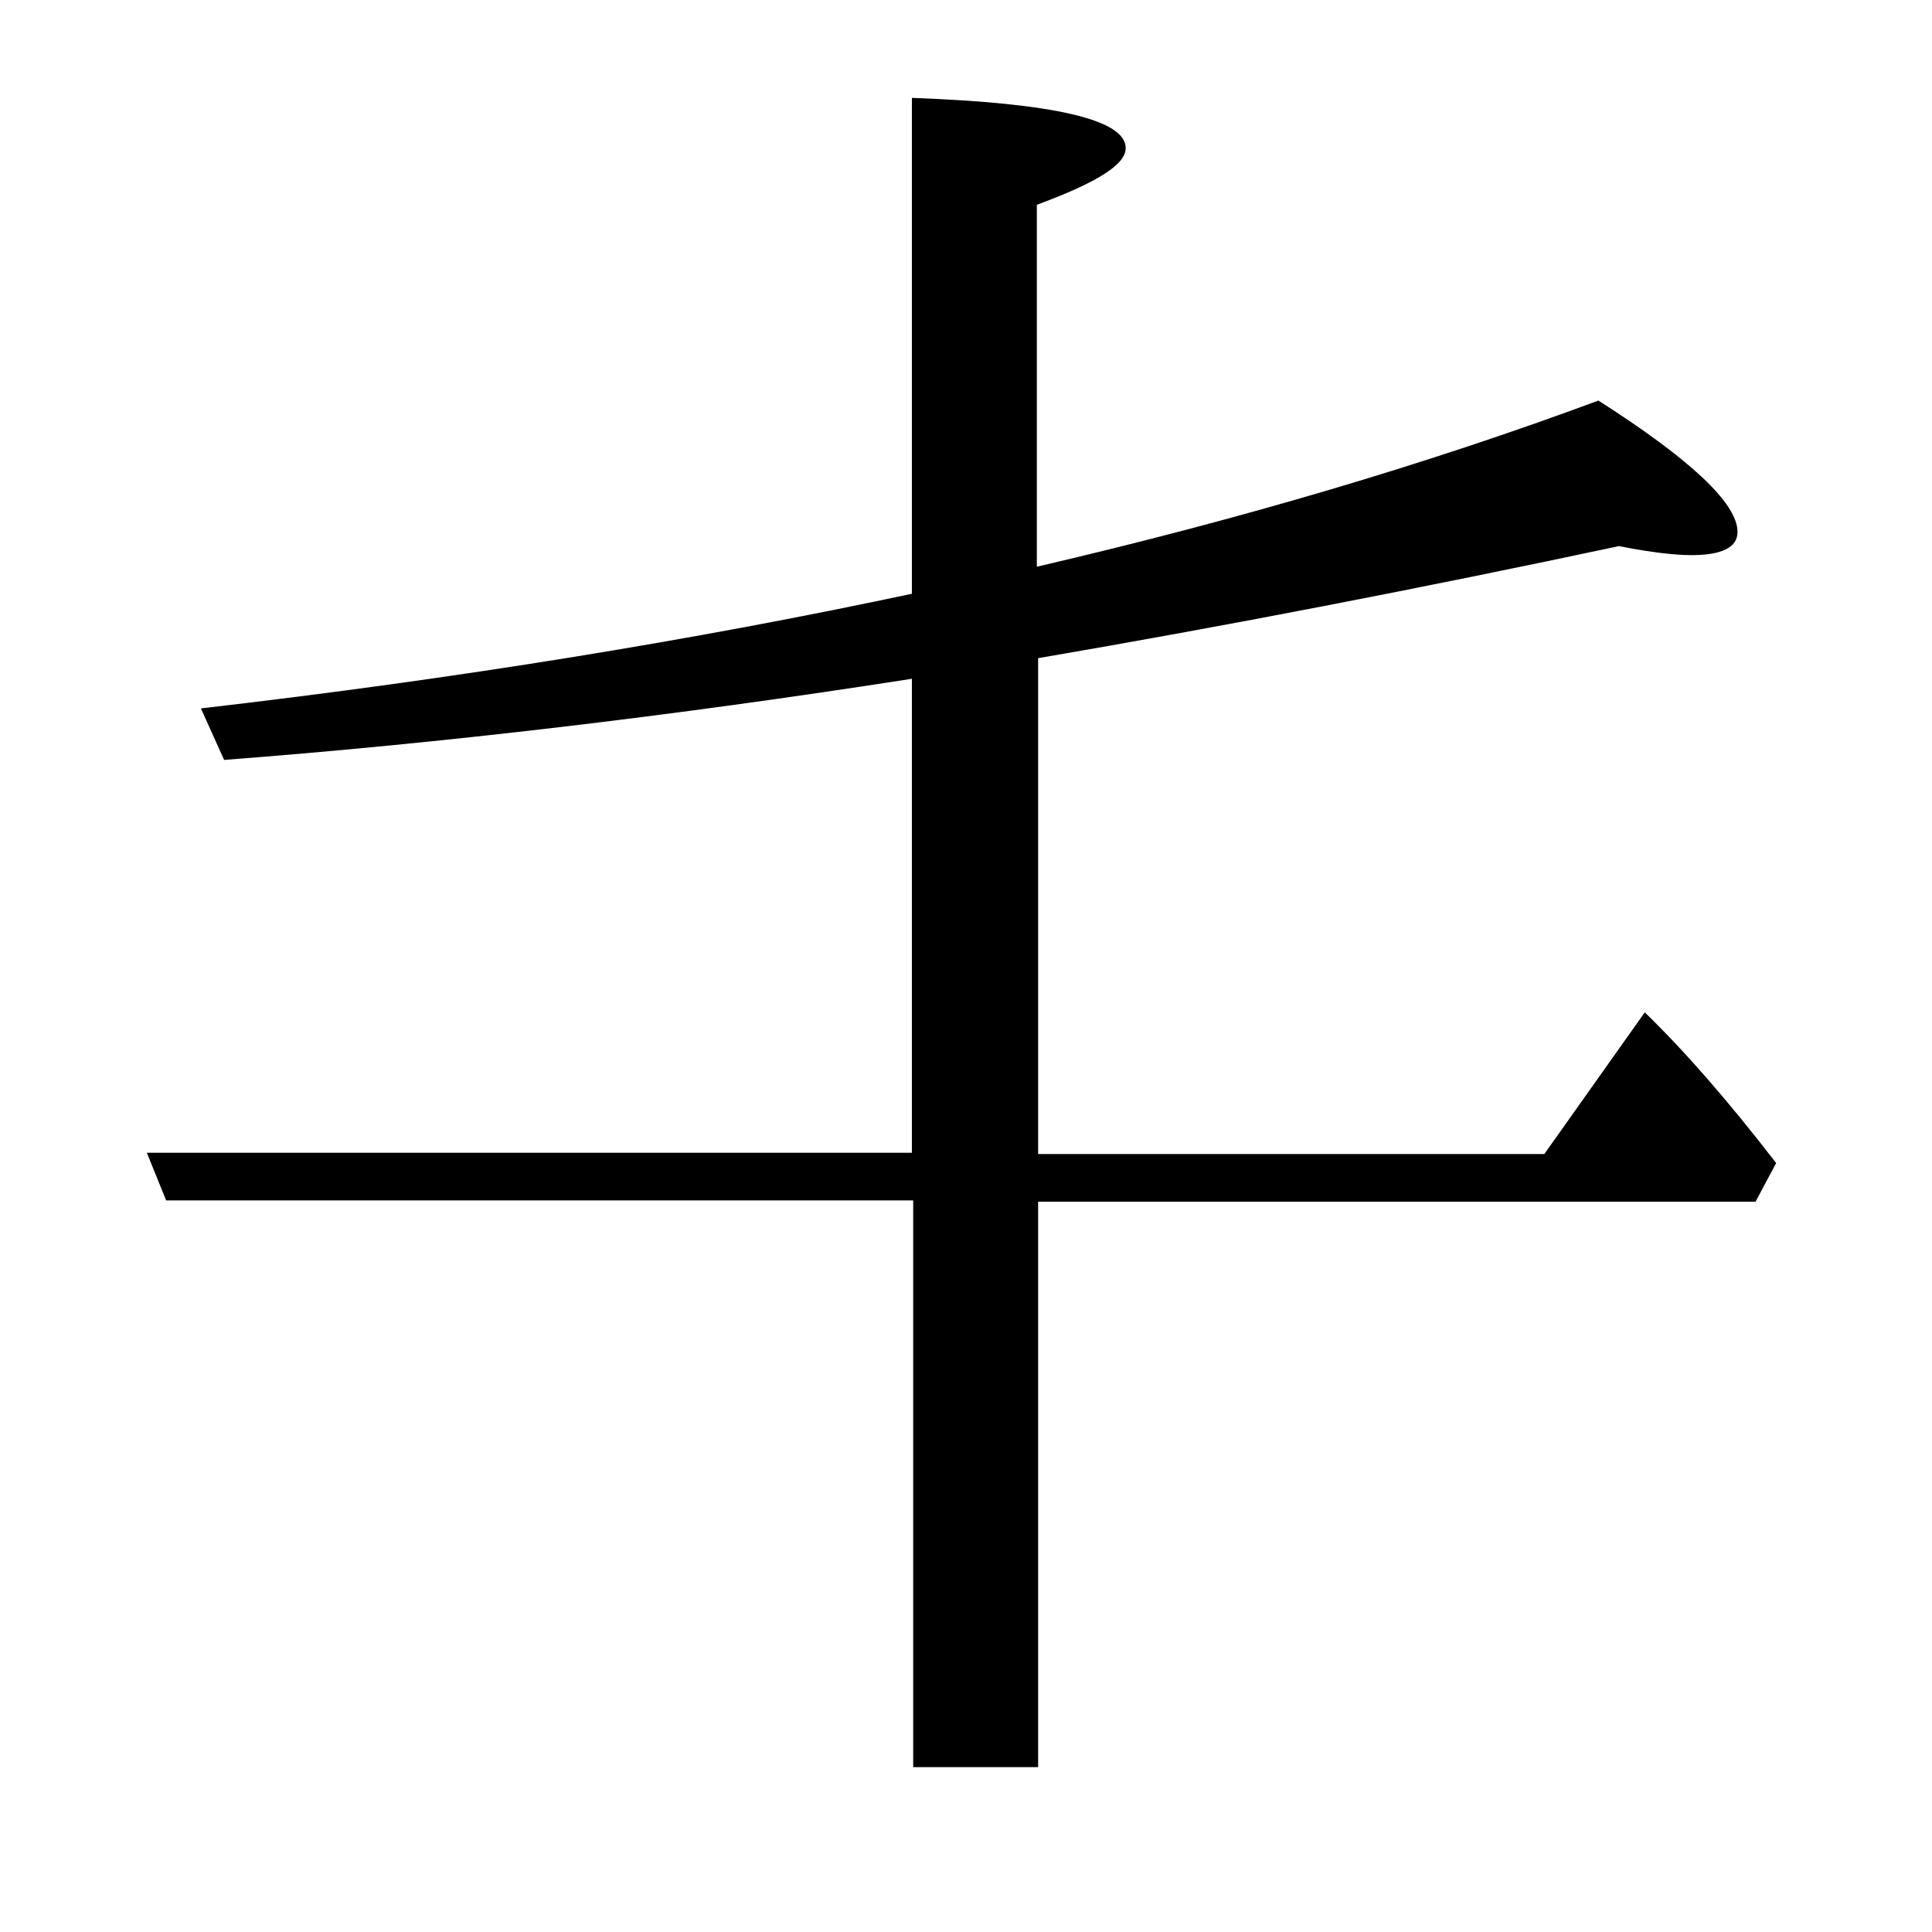 <?xml version="1.0" encoding="utf-8"?>
<!-- Generator: Adobe Illustrator 19.0.0, SVG Export Plug-In . SVG Version: 6.00 Build 0)  -->
<svg version="1.1" id="圖層_1" xmlns="http://www.w3.org/2000/svg" xmlns:xlink="http://www.w3.org/1999/xlink" x="0px" y="0px"
	 viewBox="45 -33.8 150 150" style="enable-background:new 45 -33.8 150 150;" xml:space="preserve">
<style type="text/css">
	.st0{enable-background:new    ;}
</style>
<g class="st0">
	<path d="M125.6,17.3v38.5h39.3l7.8-11c3.1,3,6.5,6.9,10.2,11.7l-1.6,3h-55.7v43.9h-9.7V59.4H57.9l-1.5-3.7h59.4V18.9
		c-18.6,2.9-36.4,5-53.4,6.3l-1.8-4c19.9-2.3,38.3-5.3,55.2-8.9v-38.5c11.1,0.4,16.6,1.7,16.6,3.9c0,1.3-2.3,2.7-6.9,4.4v28.1
		c15.9-3.7,30.4-8,43.6-12.9c7.2,4.6,10.8,8,10.8,10.2c0,1.2-1.2,1.8-3.6,1.8c-1.2,0-3.1-0.2-5.6-0.7
		C155.2,11.9,140.2,14.8,125.6,17.3z"/>
</g>
</svg>
